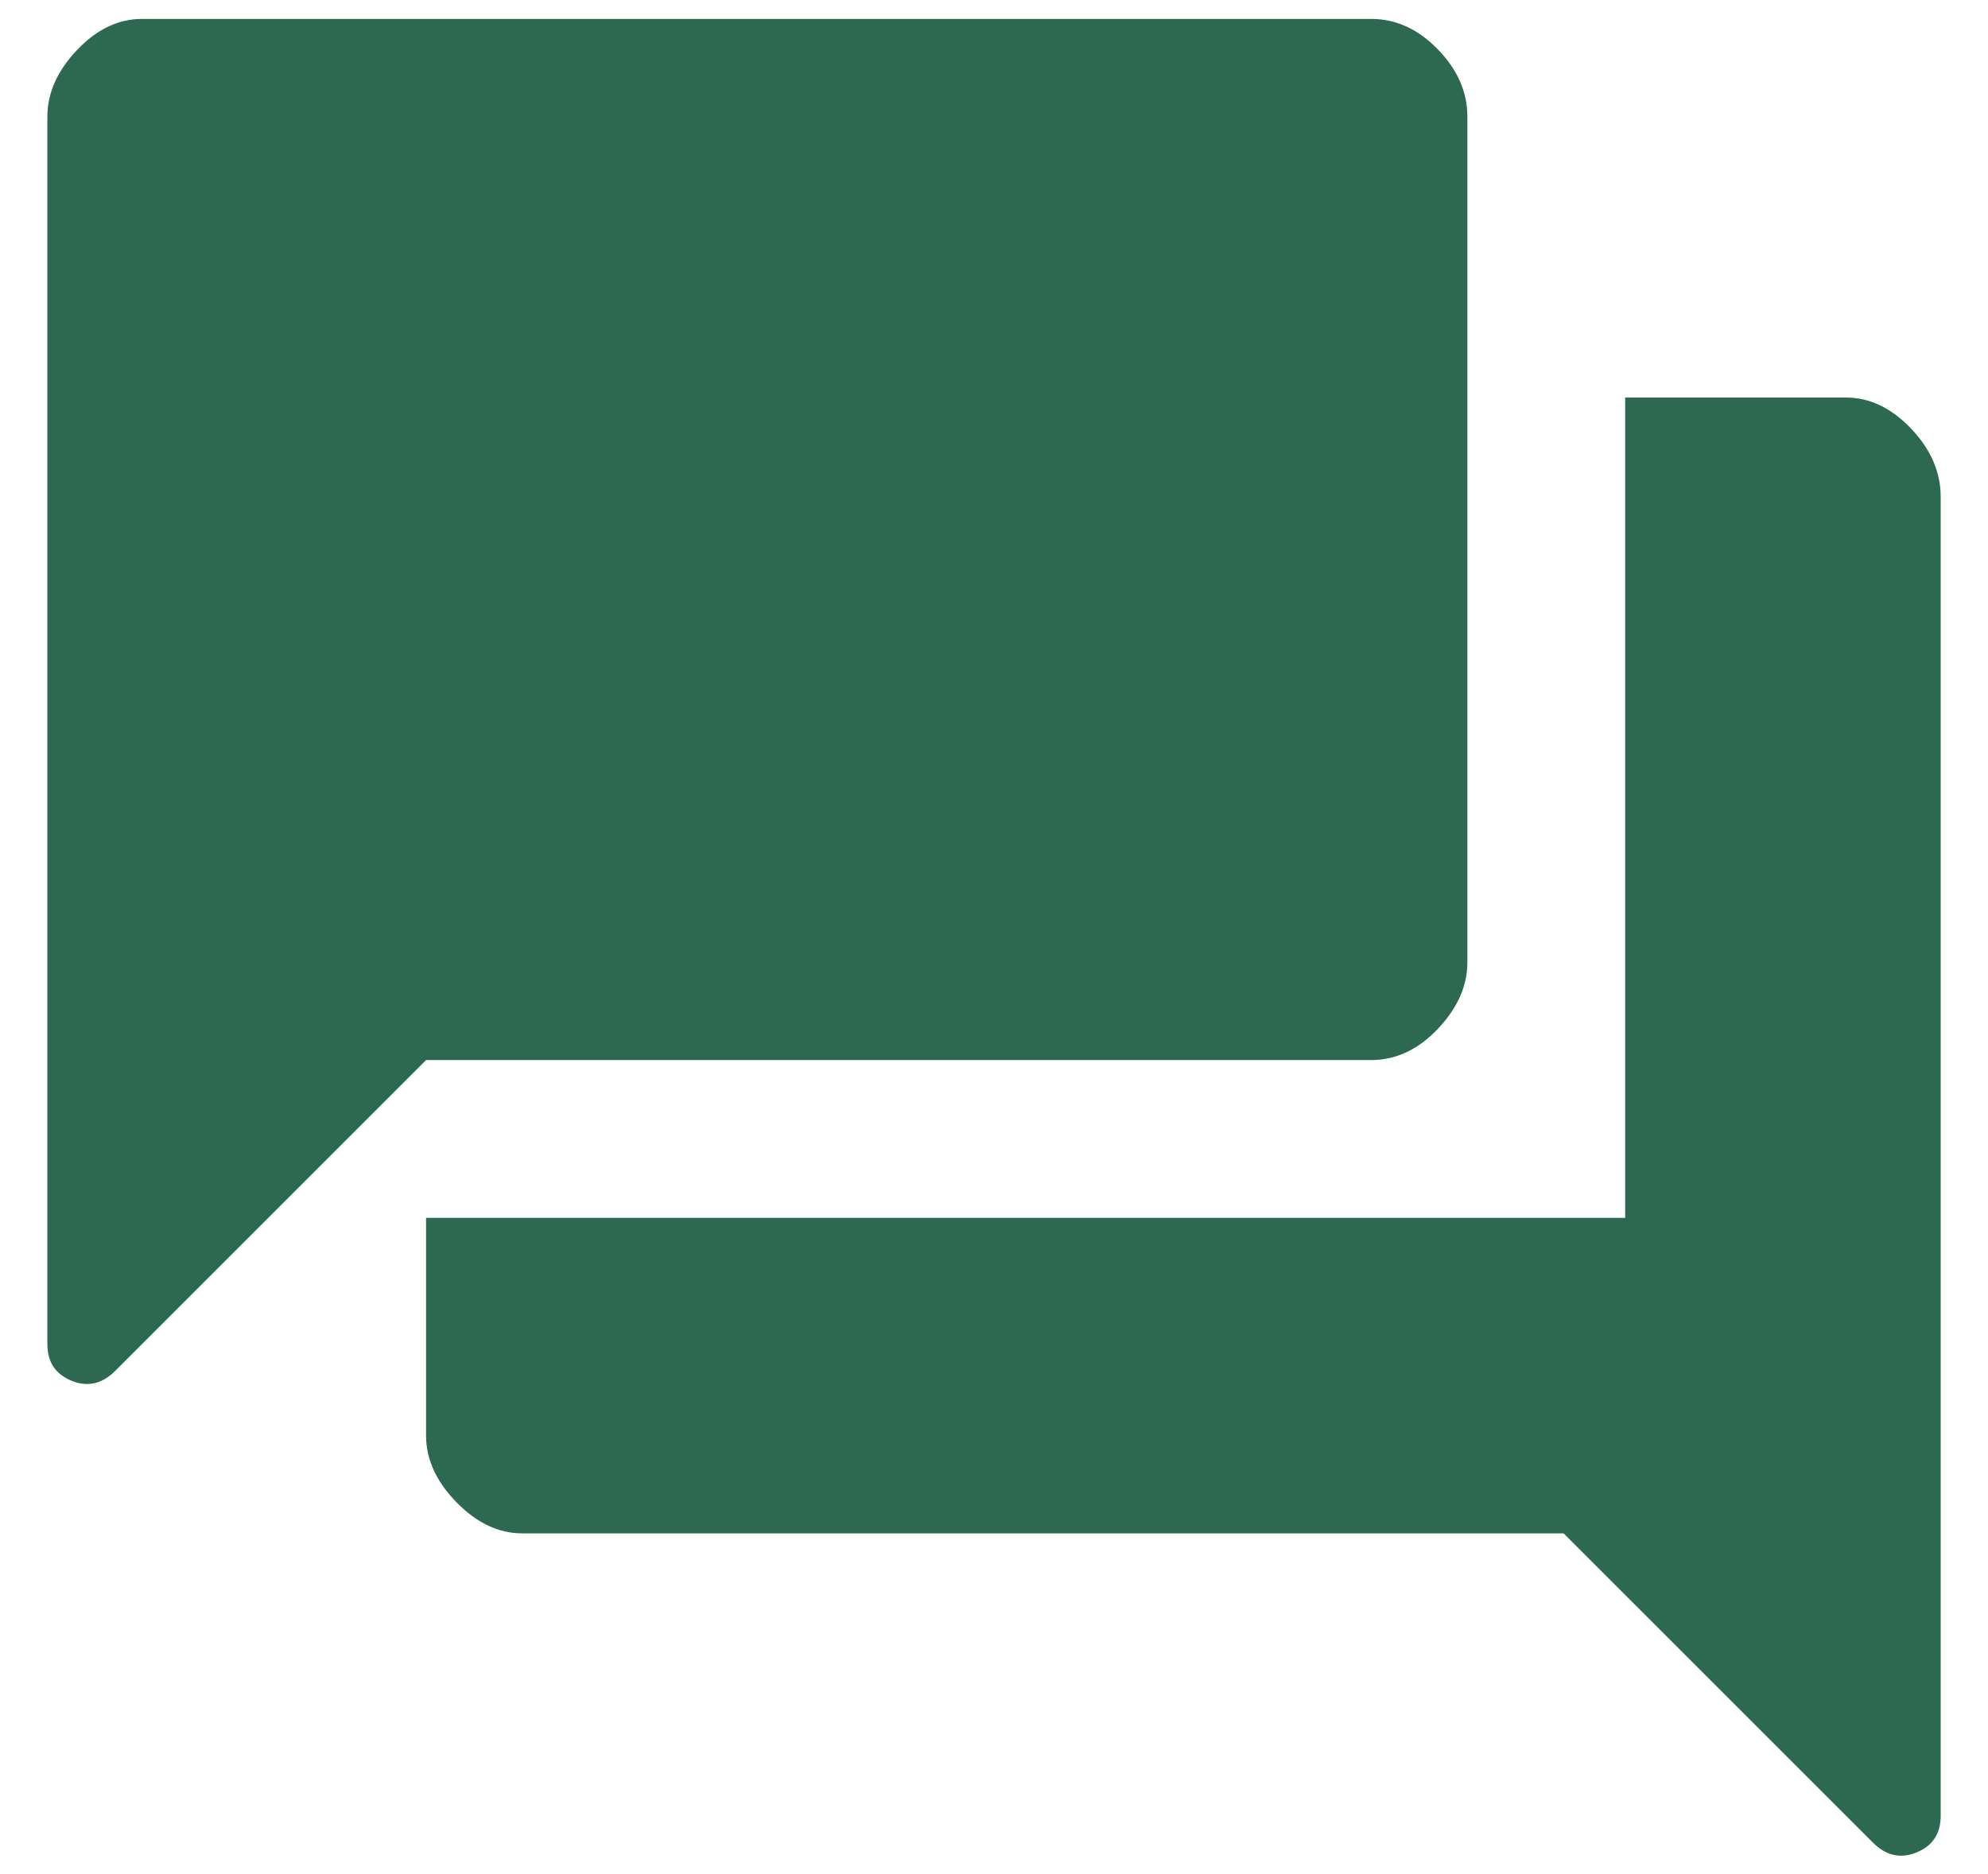 <svg width="35" height="33" viewBox="0 0 35 33" fill="none" xmlns="http://www.w3.org/2000/svg">
<path d="M0.834 23.666V2.055C0.834 1.639 1.008 1.247 1.355 0.882C1.702 0.516 2.084 0.333 2.501 0.333H24.14C24.575 0.333 24.966 0.511 25.313 0.868C25.66 1.224 25.834 1.62 25.834 2.055V16.944C25.834 17.361 25.66 17.752 25.313 18.118C24.966 18.483 24.575 18.666 24.14 18.666H7.501L2.028 24.139C1.797 24.37 1.54 24.428 1.258 24.312C0.975 24.196 0.834 23.981 0.834 23.666ZM9.195 27C8.778 27 8.392 26.817 8.035 26.451C7.679 26.085 7.501 25.694 7.501 25.277V21.444H28.612V7H32.501C32.917 7 33.299 7.183 33.647 7.548C33.994 7.914 34.167 8.314 34.167 8.75V31.972C34.167 32.287 34.026 32.502 33.744 32.618C33.461 32.733 33.204 32.676 32.973 32.444L27.528 27H9.195Z" fill="#2D6851"/>
</svg>
